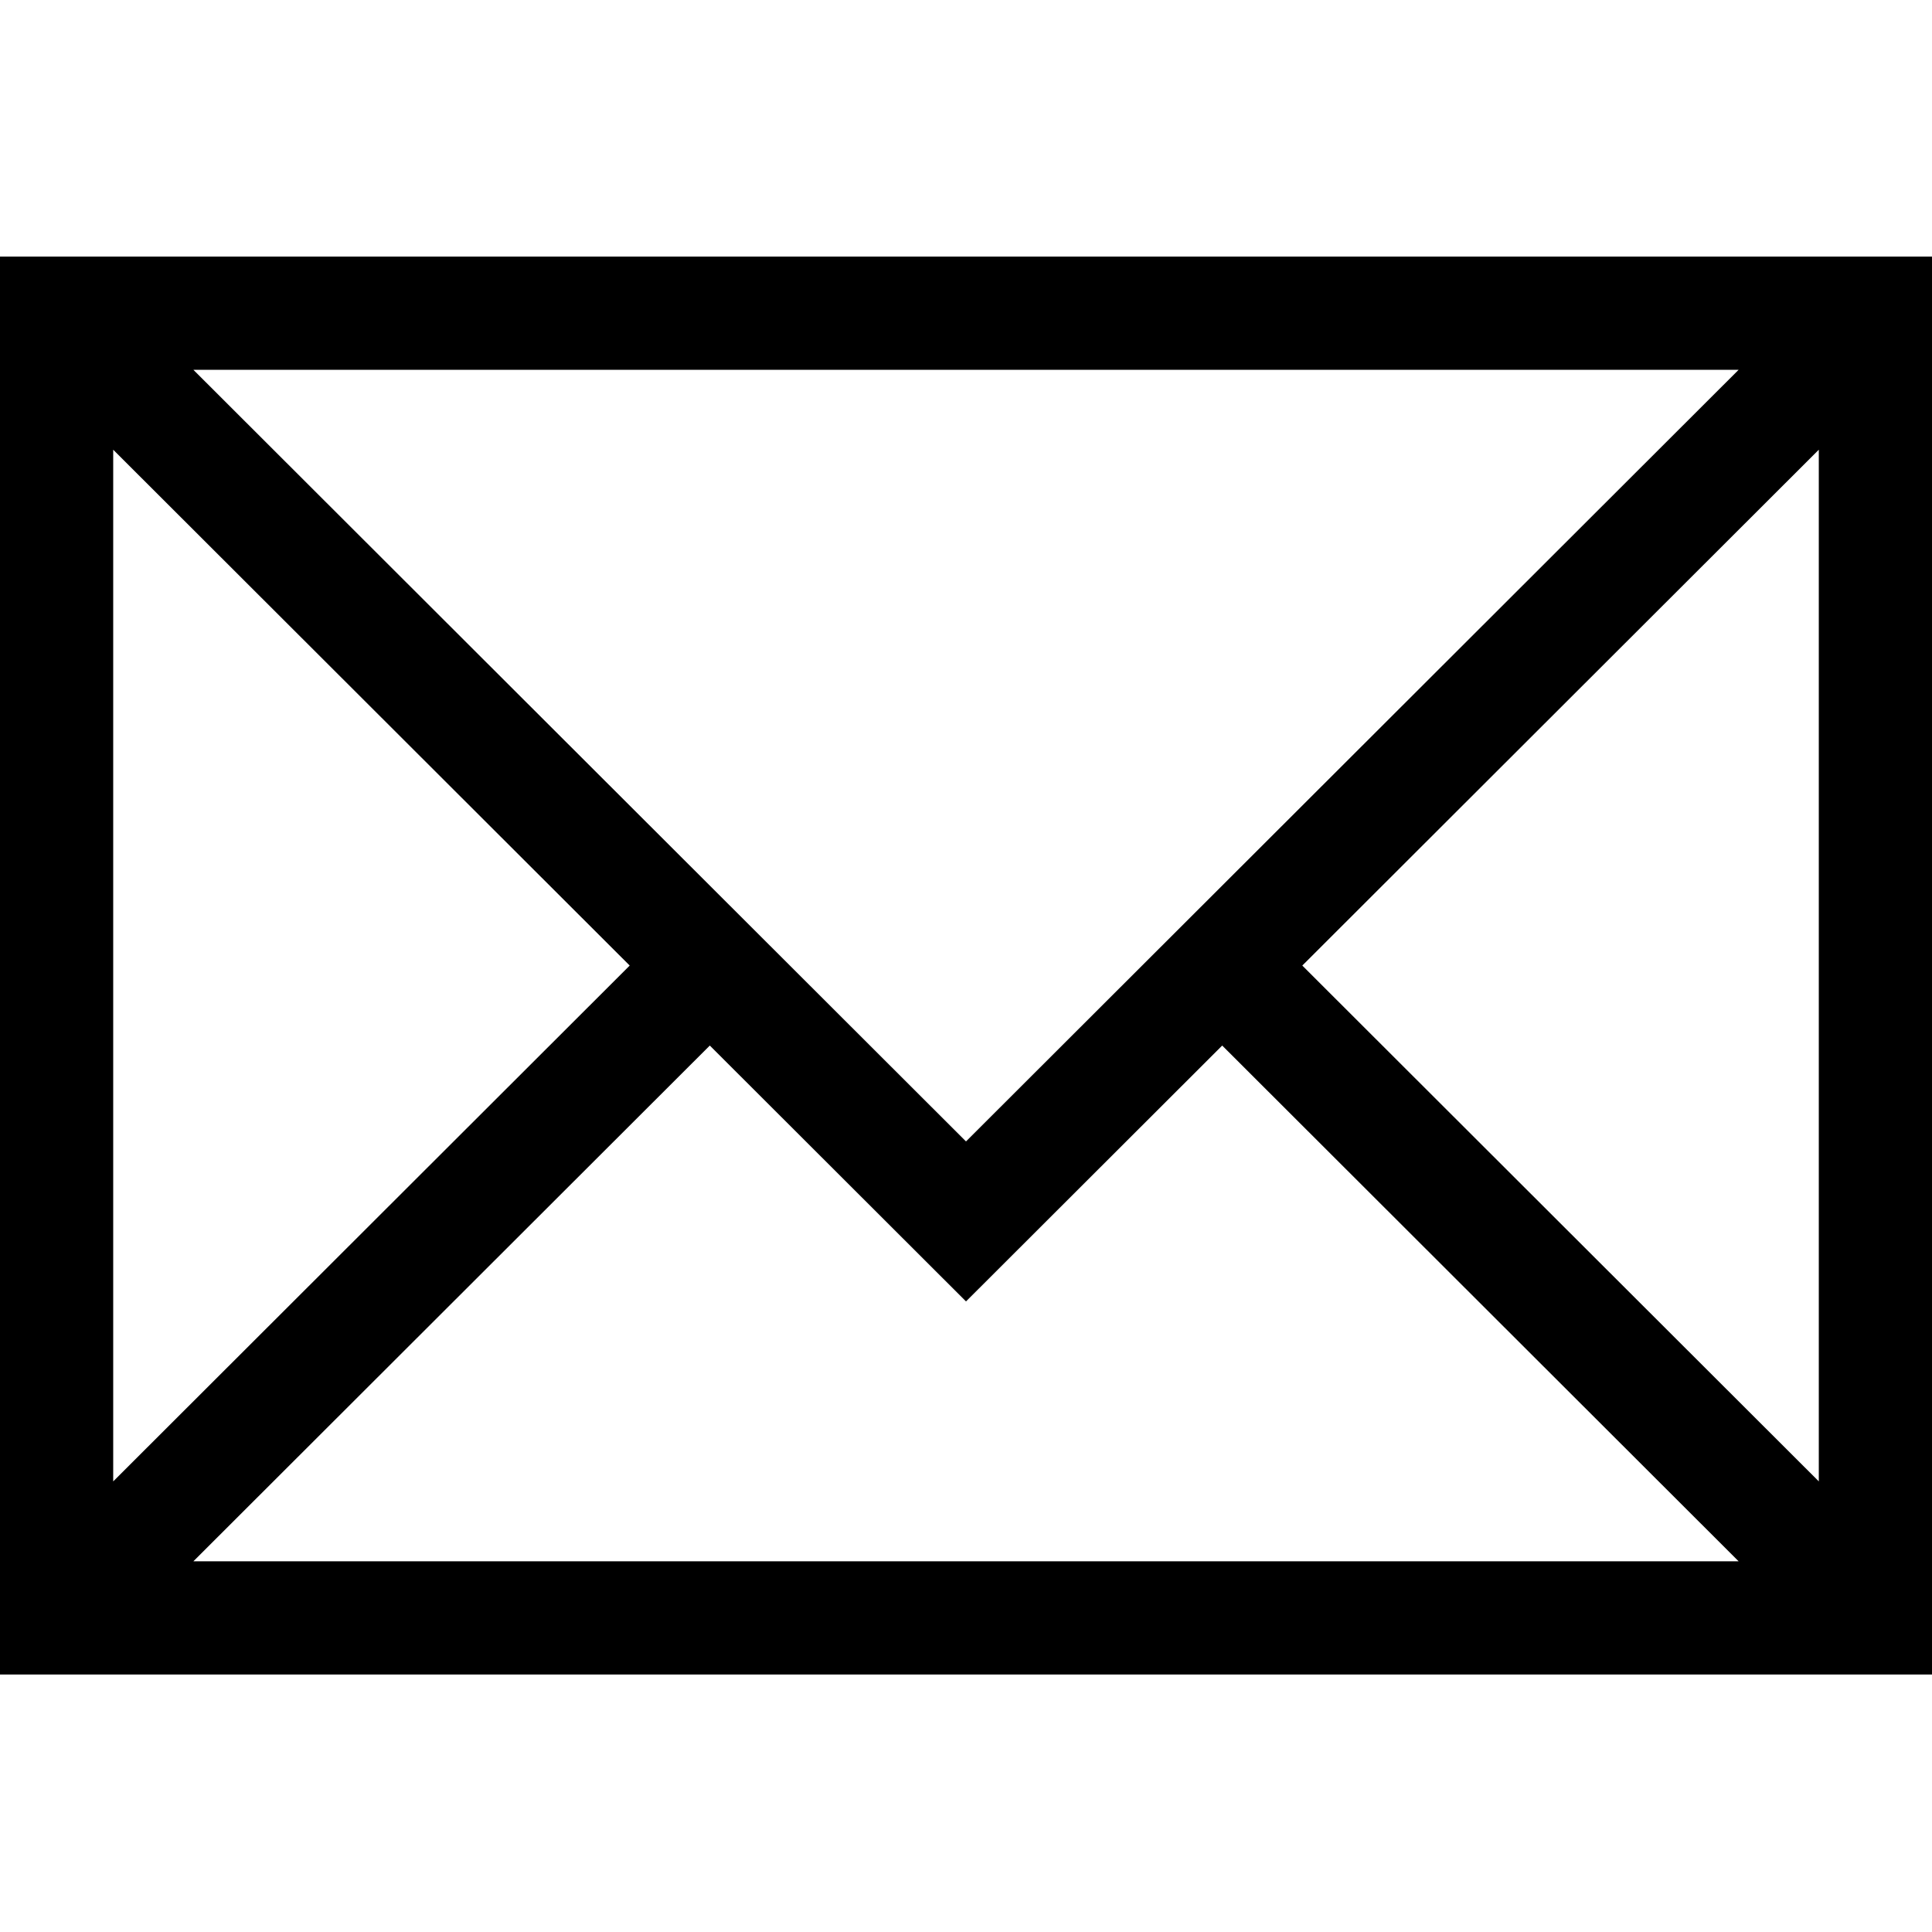 <svg viewBox="0 -68 512 512" xmlns="http://www.w3.org/2000/svg"><path d="m0 0v375.762h512v-375.762zm256 234.492-204.754-204.492h409.508zm-89.121-46.609-136.879 136.703v-273.406zm21.227 21.199 67.895 67.809 67.895-67.809 136.859 136.68h-409.508zm157.016-21.199 136.879-136.703v273.402zm0 0"/></svg>